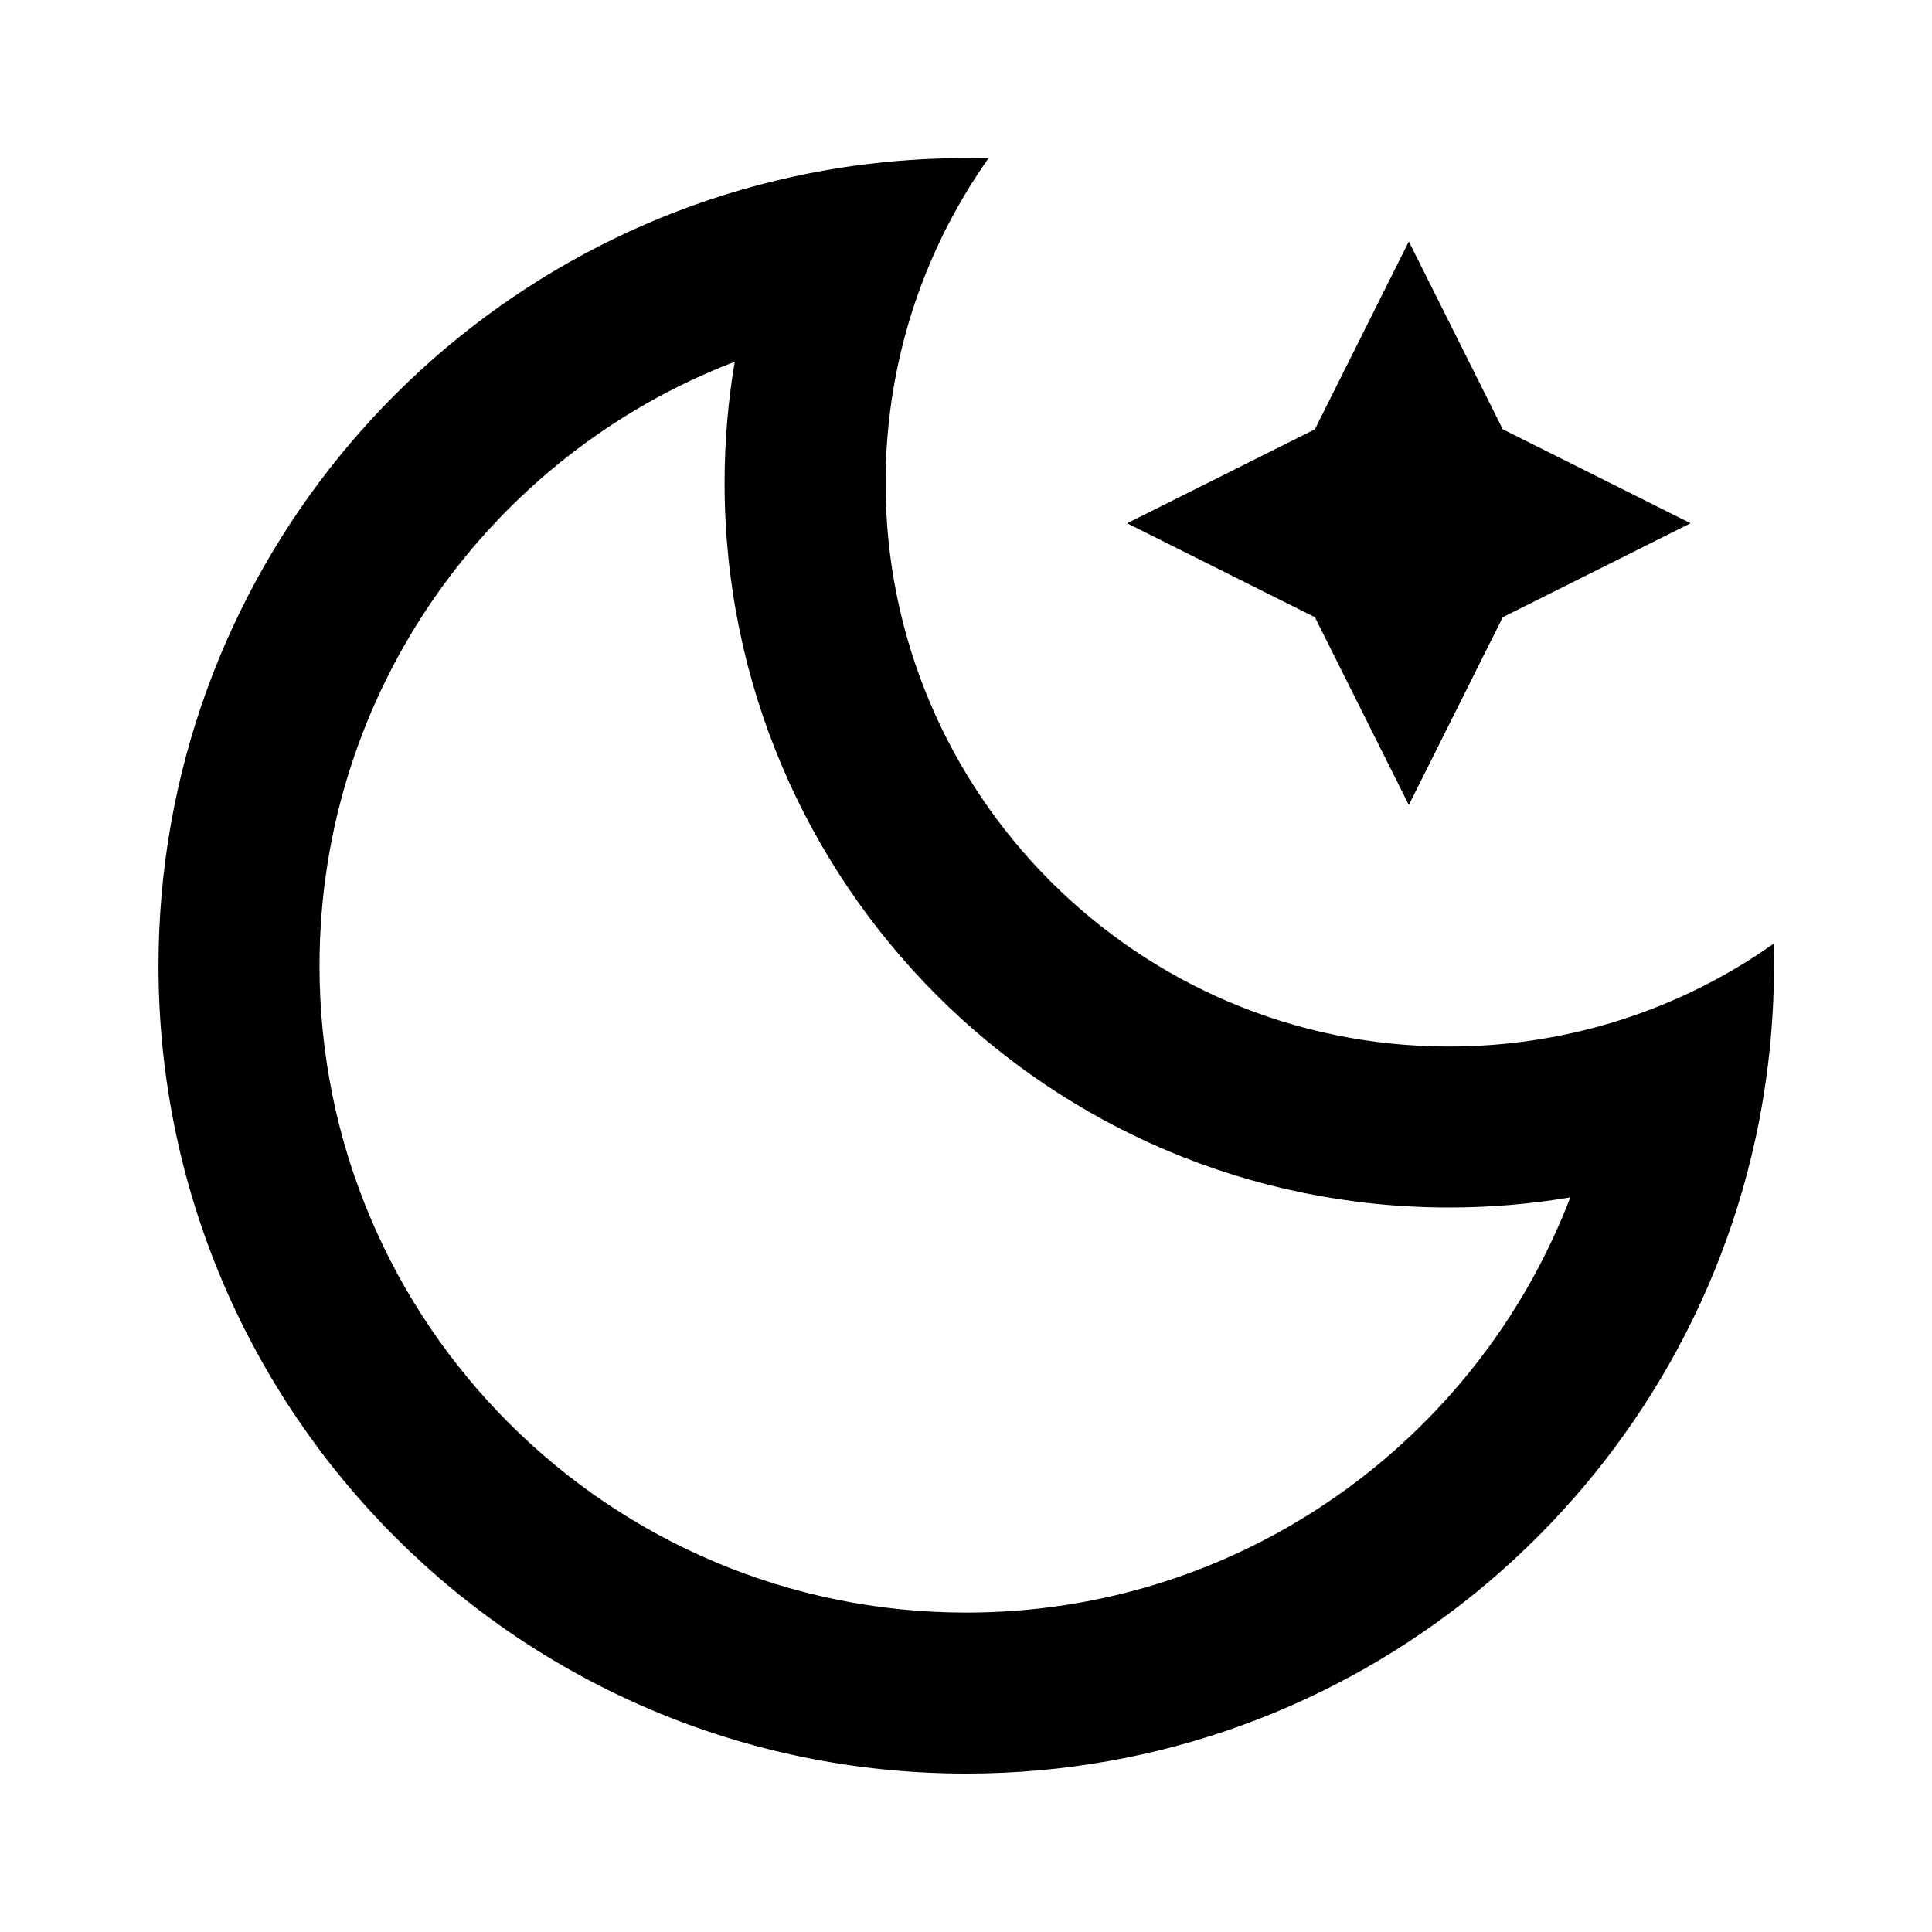 <svg width="24" height="24" viewBox="0 0 24 24" fill="none" xmlns="http://www.w3.org/2000/svg">
<path fill-rule="evenodd" clip-rule="evenodd" d="M19.507 14.874C19.017 14.957 18.514 15 18.001 15C13.03 15 9.001 10.97 9.001 6C9.001 5.487 9.044 4.984 9.127 4.494C6.11 5.651 3.969 8.574 3.969 11.998C3.969 16.435 7.566 20.032 12.003 20.032C15.427 20.032 18.35 17.891 19.507 14.874ZM20.006 12.709C19.371 12.898 18.698 13 18.001 13C14.135 13 11.001 9.866 11.001 6C11.001 5.303 11.103 4.63 11.292 3.995C11.462 3.426 11.702 2.887 12.003 2.389C12.09 2.245 12.182 2.105 12.278 1.968C12.187 1.965 12.095 1.964 12.003 1.964C11.261 1.964 10.538 2.044 9.842 2.197C5.339 3.185 1.969 7.198 1.969 11.998C1.969 17.54 6.461 22.032 12.003 22.032C16.803 22.032 20.816 18.662 21.804 14.159C21.956 13.463 22.037 12.74 22.037 11.998C22.037 11.906 22.036 11.814 22.033 11.723C21.896 11.819 21.756 11.911 21.612 11.998C21.114 12.299 20.575 12.539 20.006 12.709Z" fill="black"/>
<path d="M16.334 5.333L17.501 3L18.668 5.333L21.001 6.5L18.668 7.667L17.501 10L16.334 7.667L14.001 6.5L16.334 5.333Z" fill="black"/>
</svg>
